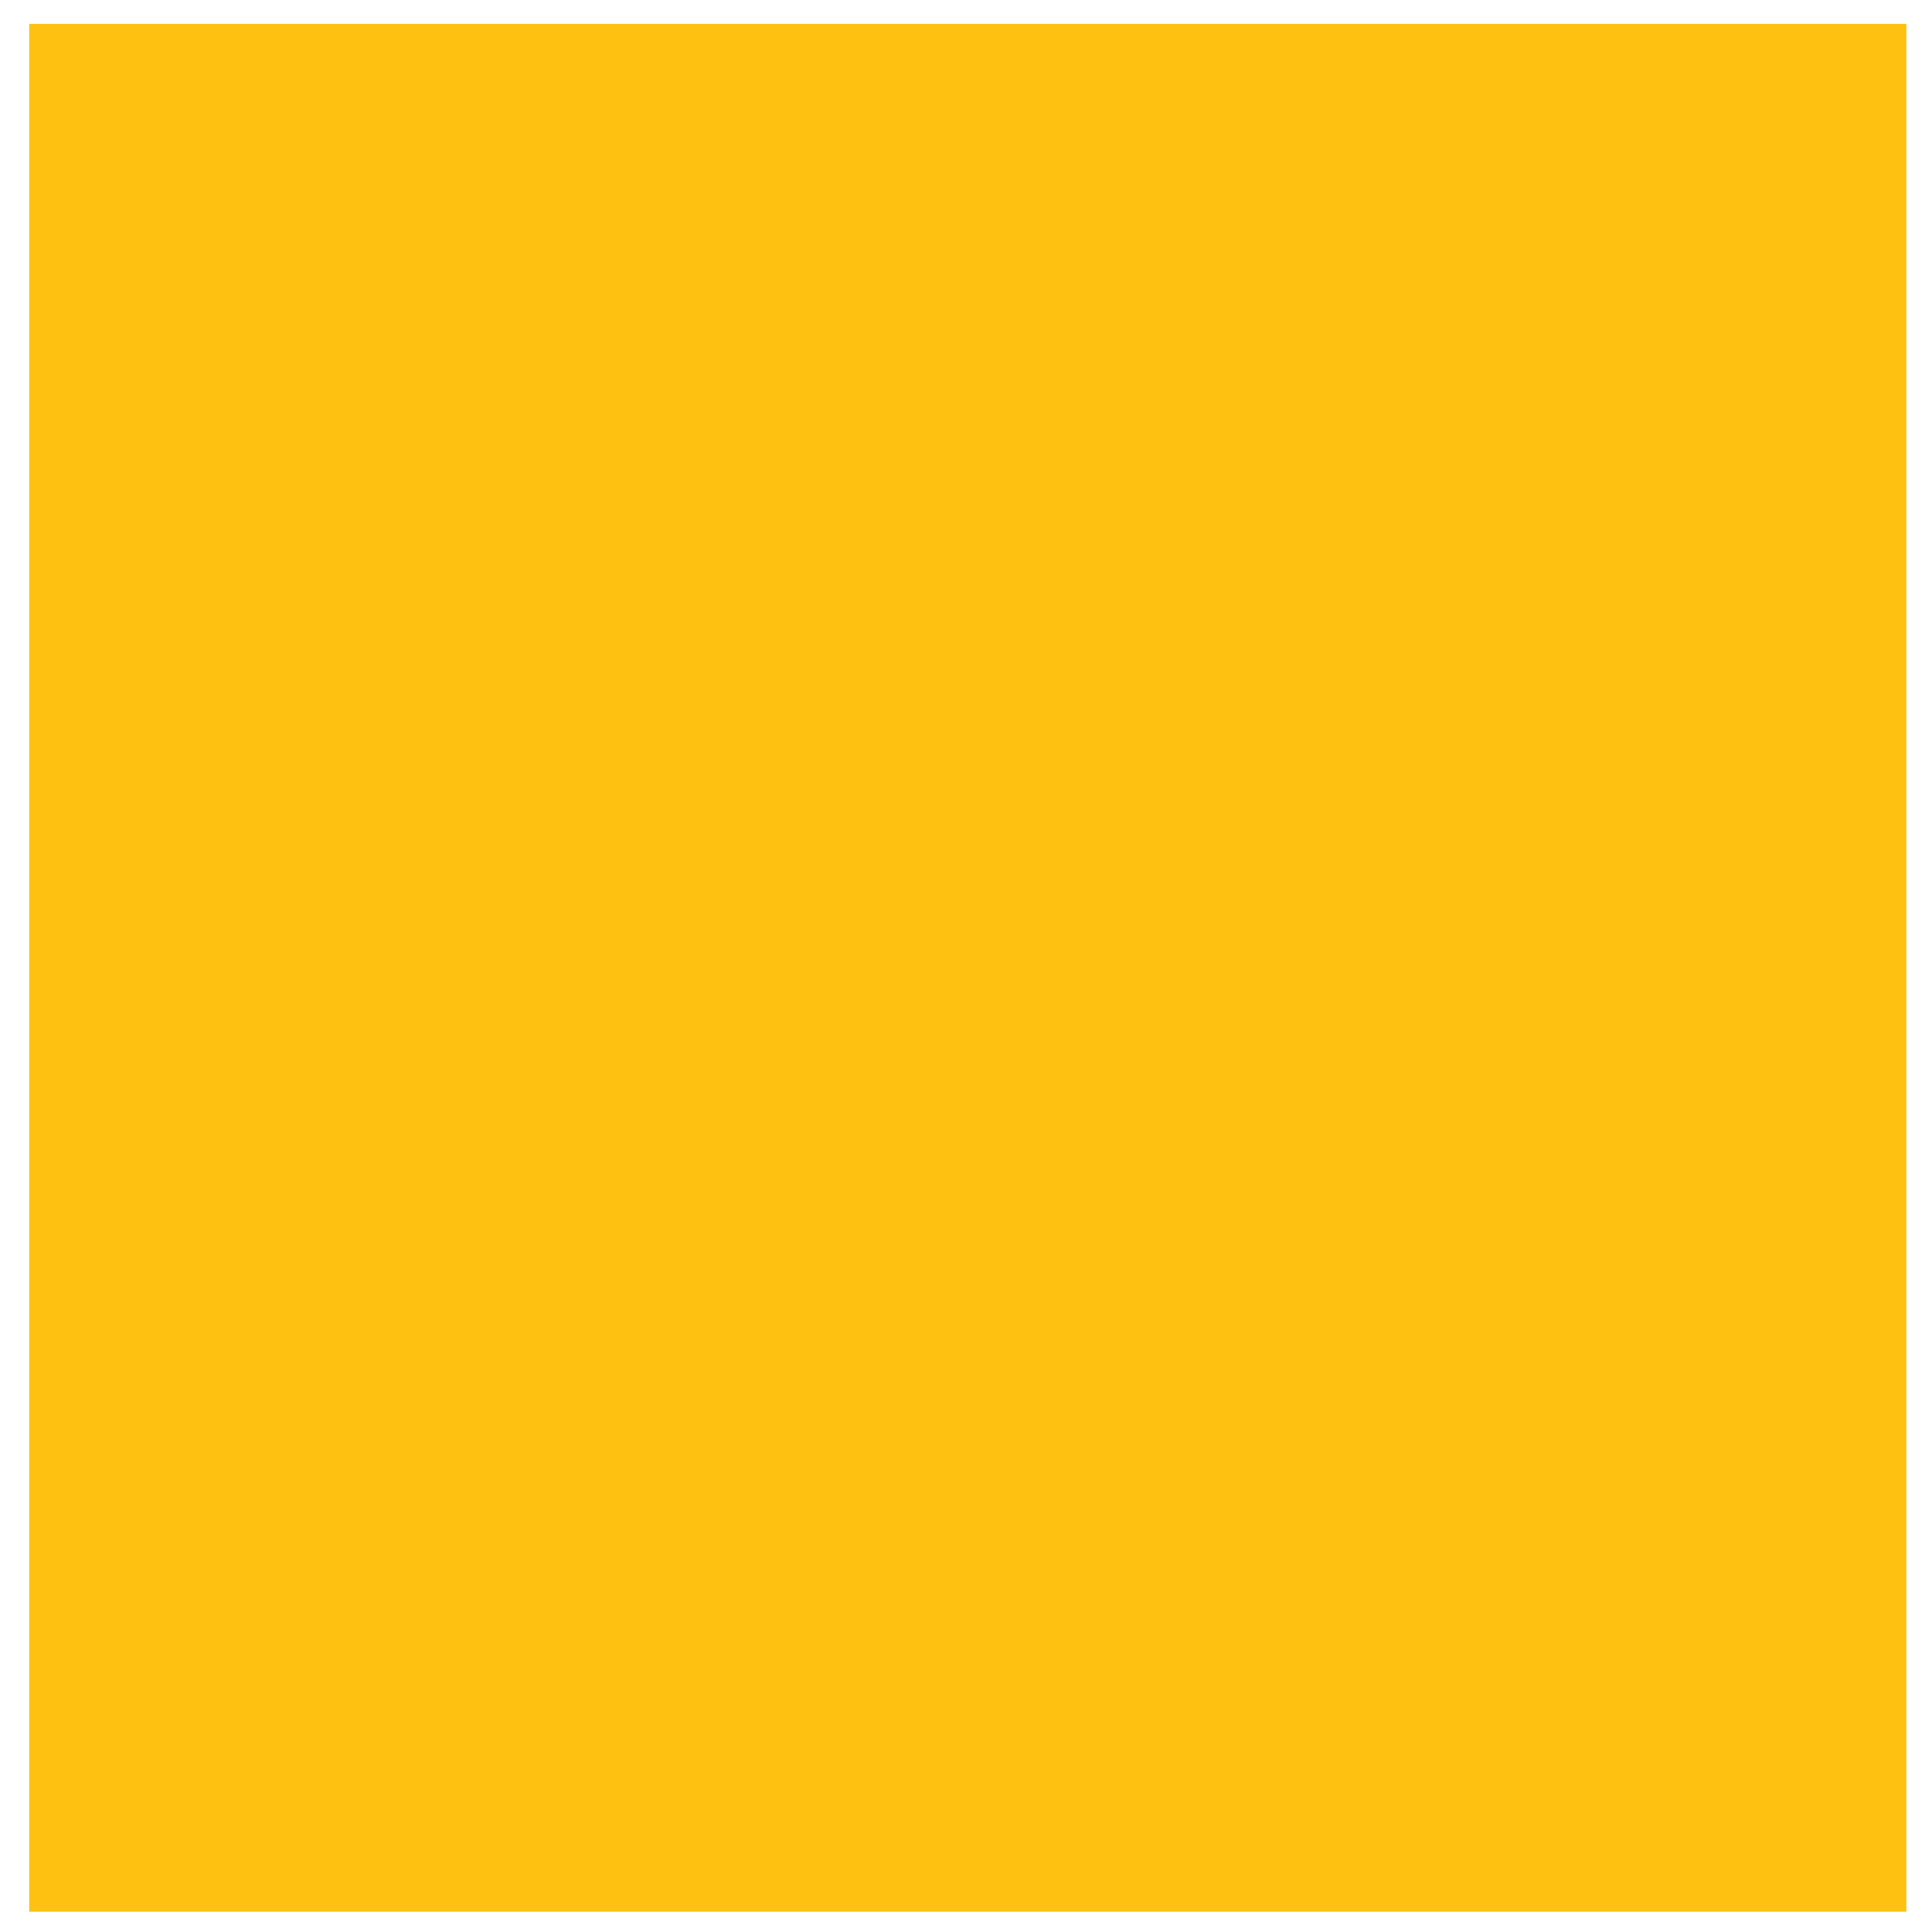 <?xml version="1.0" encoding="utf-8"?>
<!-- Generator: Adobe Illustrator 16.0.4, SVG Export Plug-In . SVG Version: 6.00 Build 0)  -->
<!DOCTYPE svg PUBLIC "-//W3C//DTD SVG 1.1//EN" "http://www.w3.org/Graphics/SVG/1.1/DTD/svg11.dtd">
<svg version="1.1" id="Layer_1" xmlns="http://www.w3.org/2000/svg" xmlns:xlink="http://www.w3.org/1999/xlink" x="0px" y="0px"
	 width="48px" height="48px" viewBox="0 0 48 48" enable-background="new 0 0 48 48" xml:space="preserve">
<path fill-rule="evenodd" clip-rule="evenodd" fill="#FEC111" d="M47.363,47.496c-15.627,0-30.921,0-46.638,0
	c0-15.55,0-31.08,0-46.903c15.479,0,30.891,0,46.638,0C47.363,16.113,47.363,31.526,47.363,47.496z"/>
<rect id="_x3C_Slice_x3E_" fill-rule="evenodd" clip-rule="evenodd" fill="none" width="48" height="48"/>
</svg>
